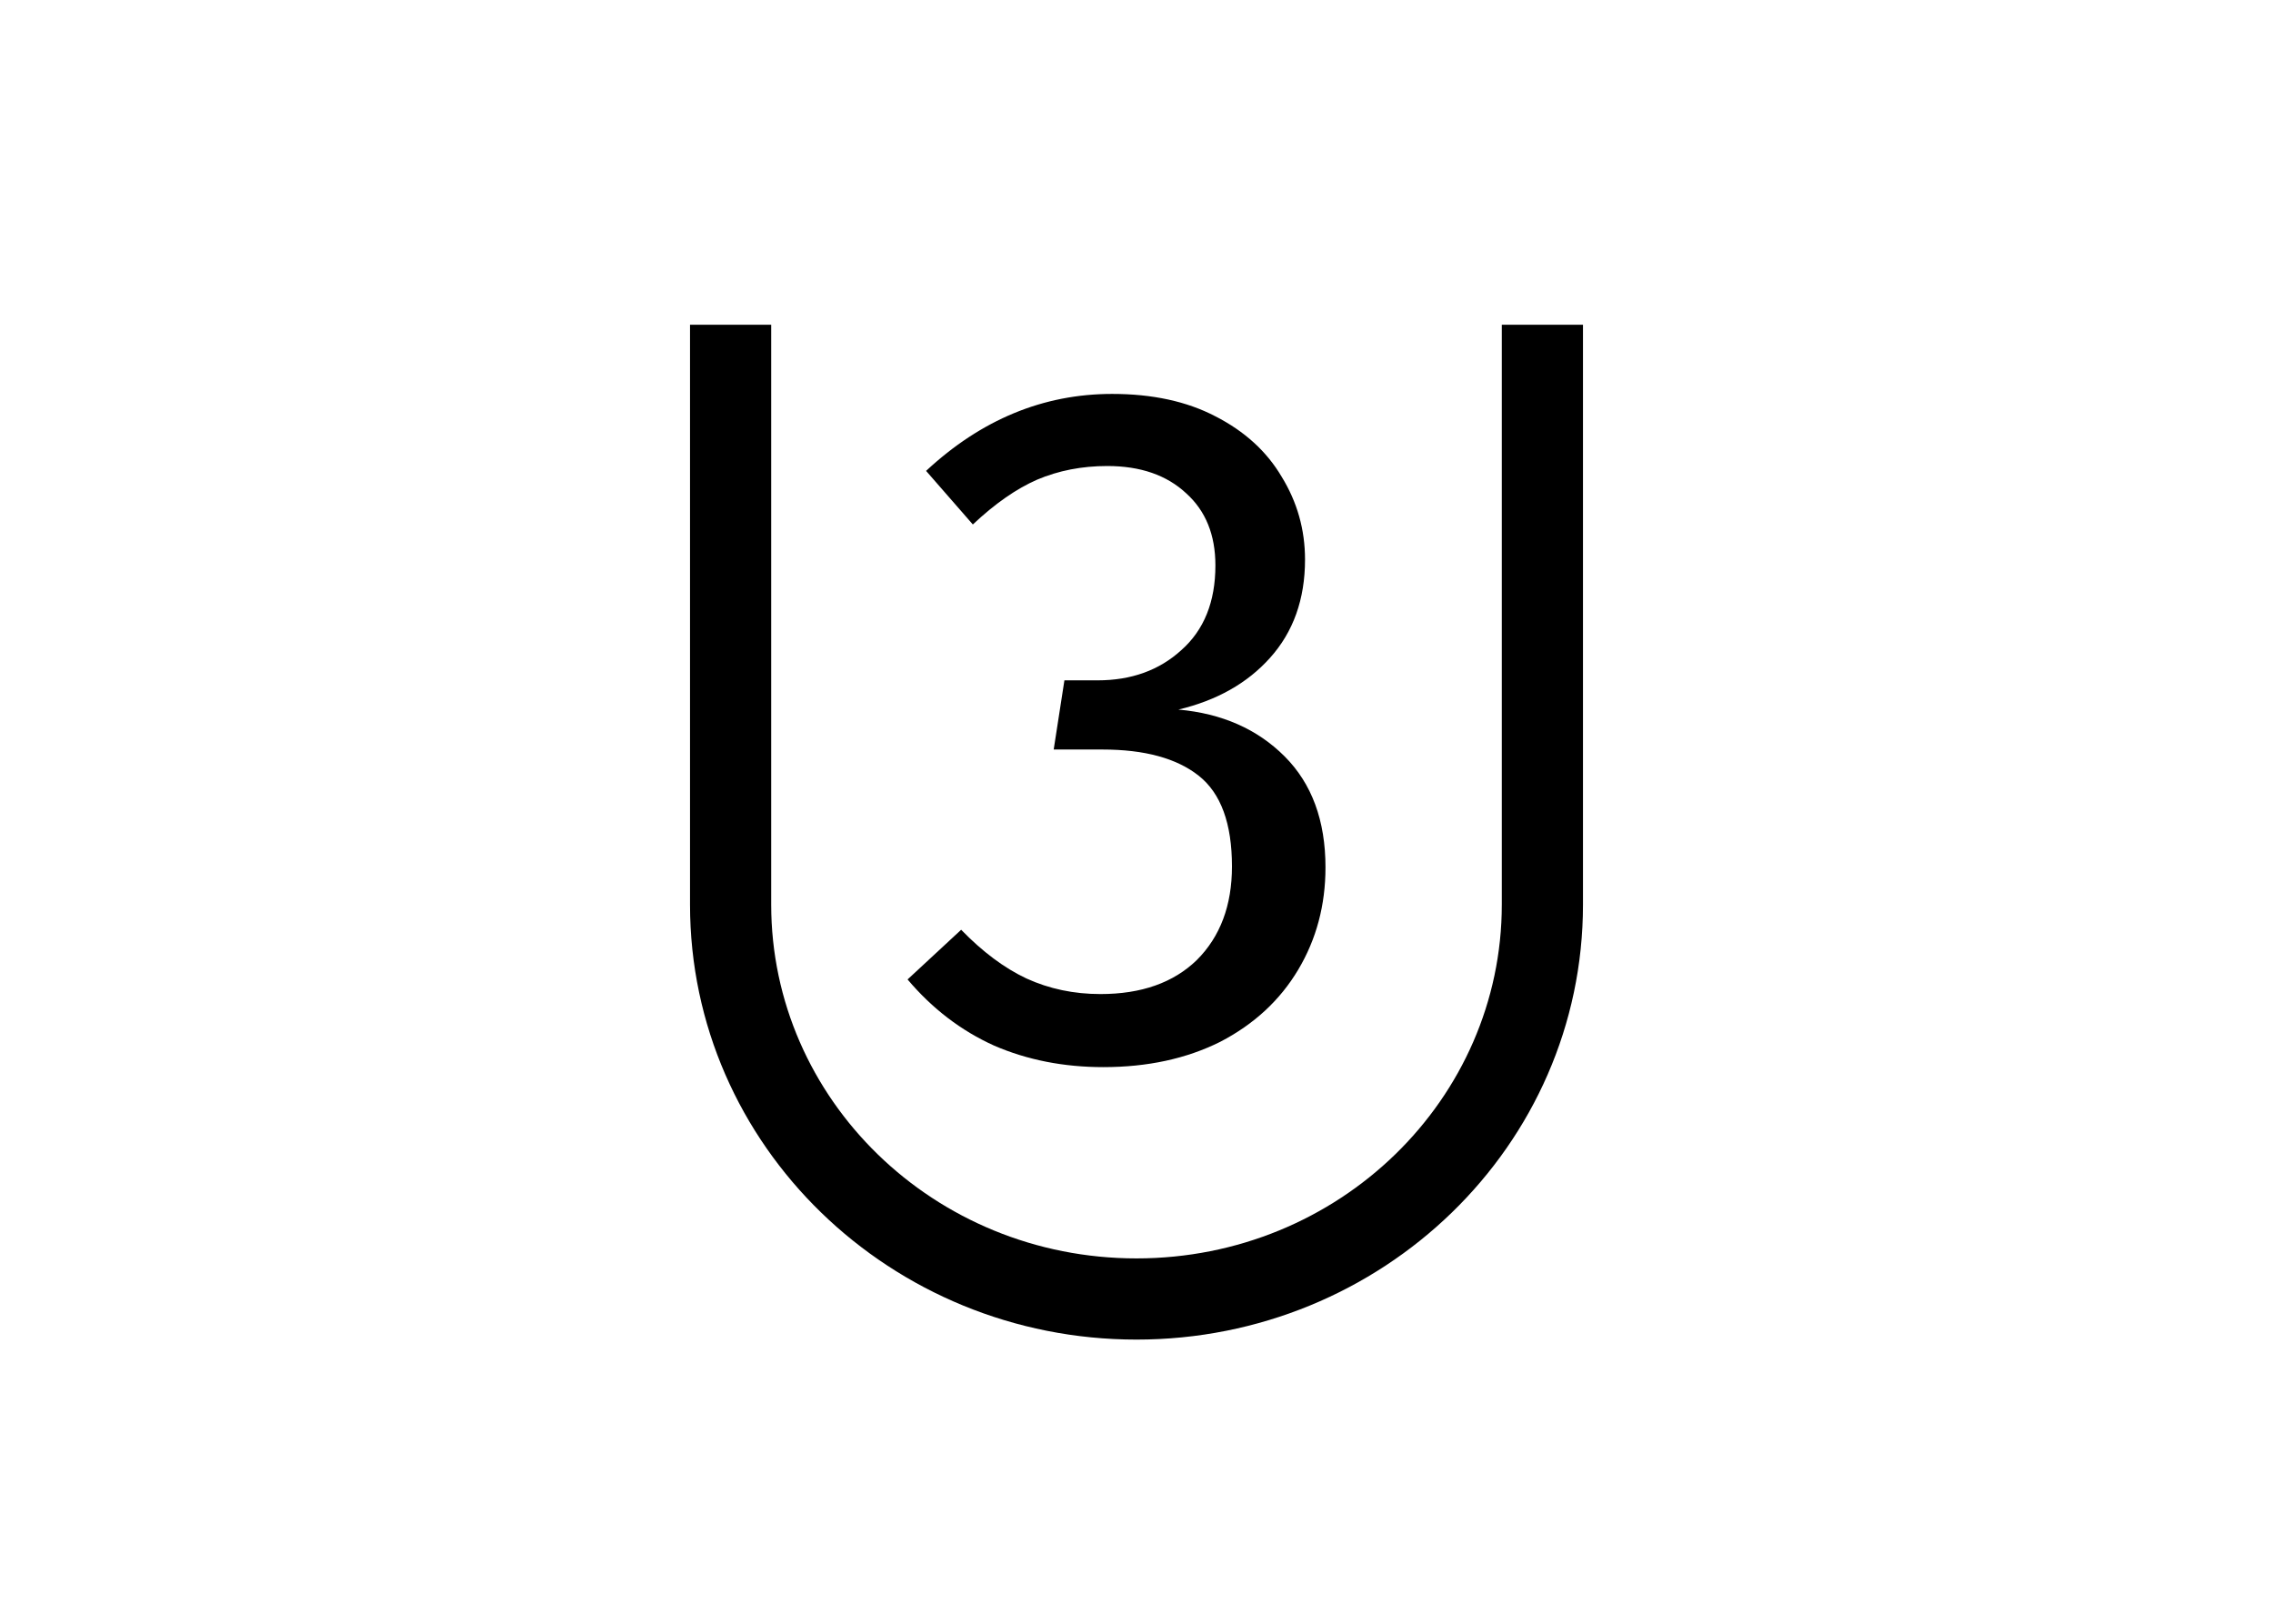 <svg width="28" height="20" viewBox="0 0 28 20" fill="none"
  xmlns="http://www.w3.org/2000/svg">
  <path fill-rule="evenodd" clip-rule="evenodd" d="M9.5 4V11.142C9.5 13.536 11.501 15.5 14 15.5C16.499 15.5 18.5 13.536 18.5 11.142V4H19.5V11.142C19.5 14.115 17.024 16.5 14 16.5C10.976 16.5 8.5 14.115 8.5 11.142V4H9.5Z" fill="black"/>
  <path d="M13.7 4.852C14.196 4.852 14.62 4.944 14.972 5.128C15.332 5.312 15.604 5.56 15.788 5.872C15.98 6.184 16.076 6.524 16.076 6.892C16.076 7.38 15.932 7.784 15.644 8.104C15.364 8.416 14.988 8.628 14.516 8.74C15.052 8.788 15.488 8.98 15.824 9.316C16.16 9.652 16.328 10.108 16.328 10.684C16.328 11.148 16.216 11.568 15.992 11.944C15.768 12.32 15.448 12.616 15.032 12.832C14.616 13.04 14.136 13.144 13.592 13.144C13.104 13.144 12.656 13.056 12.248 12.88C11.84 12.696 11.484 12.424 11.18 12.064L11.84 11.452C12.104 11.724 12.372 11.924 12.644 12.052C12.924 12.18 13.228 12.244 13.556 12.244C14.06 12.244 14.456 12.104 14.744 11.824C15.032 11.536 15.176 11.152 15.176 10.672C15.176 10.144 15.04 9.772 14.768 9.556C14.496 9.34 14.1 9.232 13.58 9.232H12.98L13.112 8.38H13.52C13.936 8.38 14.28 8.256 14.552 8.008C14.832 7.76 14.972 7.412 14.972 6.964C14.972 6.588 14.852 6.292 14.612 6.076C14.372 5.852 14.048 5.74 13.64 5.74C13.328 5.74 13.04 5.796 12.776 5.908C12.52 6.02 12.256 6.204 11.984 6.46L11.408 5.8C12.088 5.168 12.852 4.852 13.7 4.852Z" fill="black"/>
</svg>
